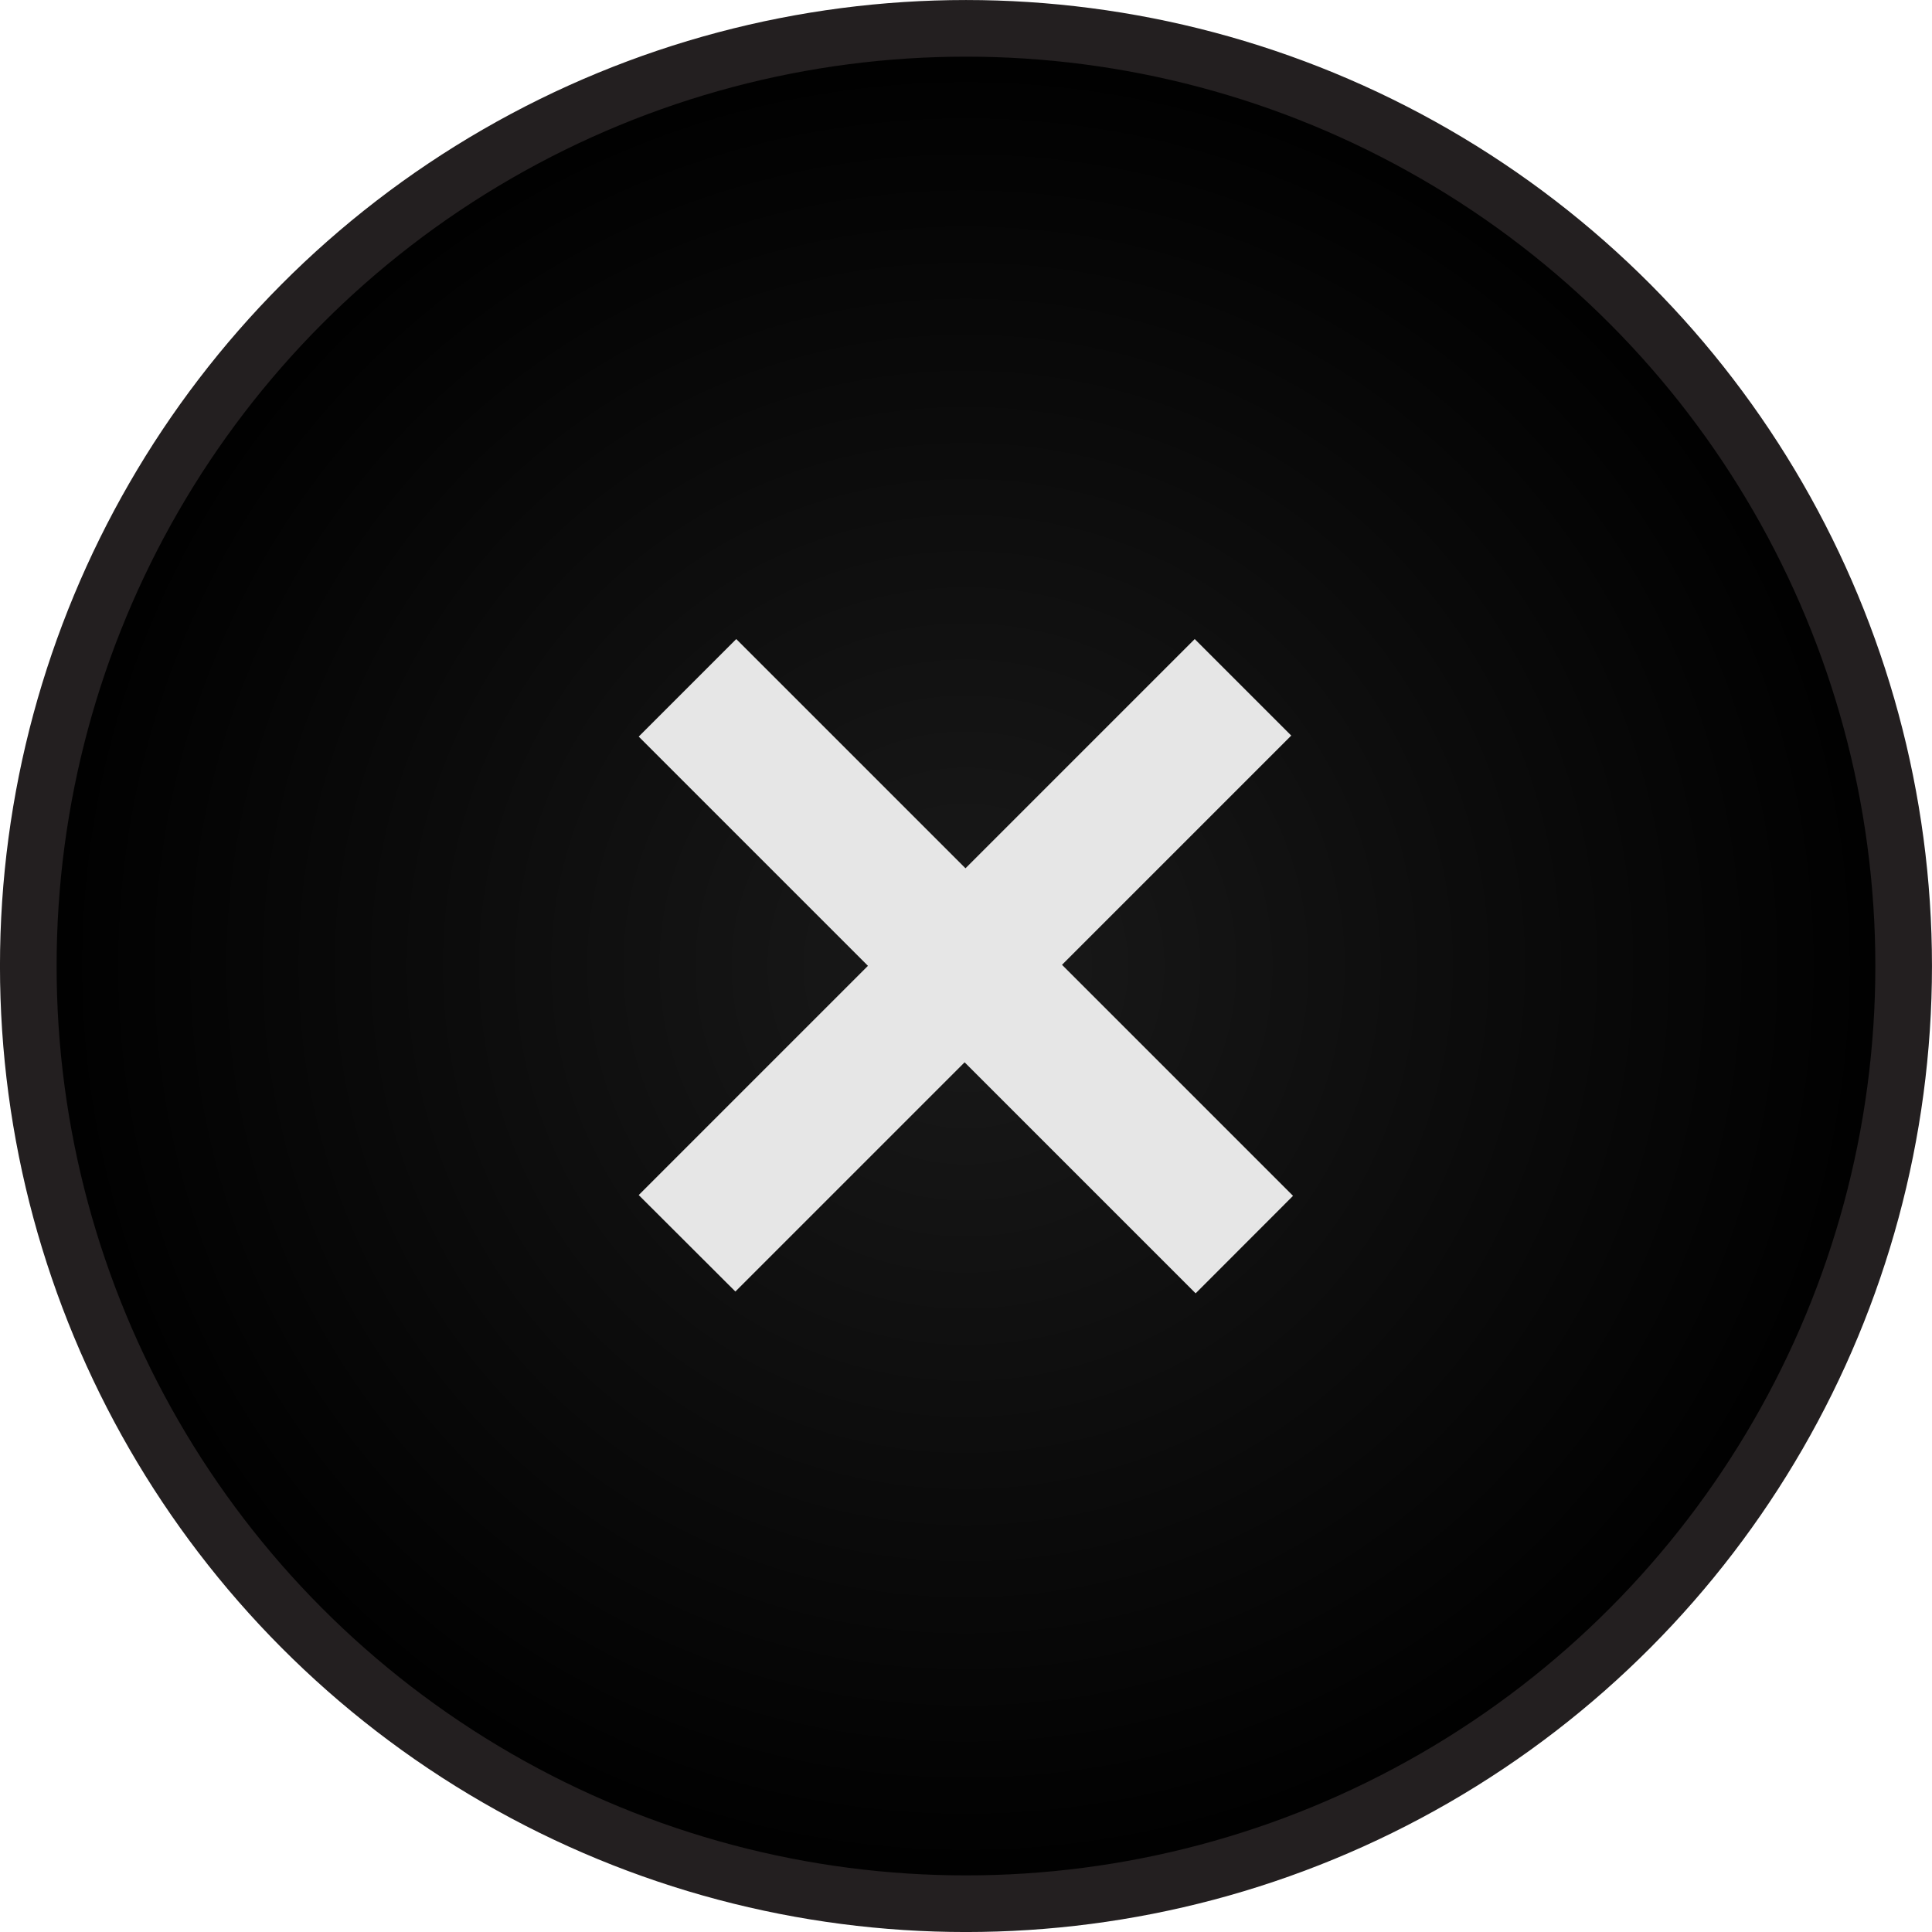 <svg xmlns="http://www.w3.org/2000/svg" xmlns:xlink="http://www.w3.org/1999/xlink" width="39.613" height="39.614" viewBox="0 0 39.613 39.614">
  <defs>
    <radialGradient id="radial-gradient" cx="0.5" cy="0.5" r="0.5" gradientTransform="translate(0)" gradientUnits="objectBoundingBox">
      <stop offset="0" stop-color="#1a1a1a"/>
      <stop offset="1"/>
    </radialGradient>
  </defs>
  <g id="Group_865" data-name="Group 865" transform="translate(0.58 0.581)">
    <circle id="Ellipse_1517" data-name="Ellipse 1517" cx="19.226" cy="19.226" r="19.226" transform="translate(0)" stroke="#231f20" stroke-miterlimit="10" stroke-width="1.161" fill="url(#radial-gradient)"/>
    <g id="Group_864" data-name="Group 864" transform="translate(12.515 12.516)">
      <path id="Path_5139" data-name="Path 5139" d="M985.119,67.227l-4.737-4.737-4.7,4.7L973.7,65.212l4.7-4.7-4.7-4.7,2-2,4.7,4.7,4.7-4.7,1.979,1.979-4.7,4.7,4.737,4.737Z" transform="translate(-973.699 -53.806)" fill="#e6e6e6"/>
    </g>
  </g>
</svg>
